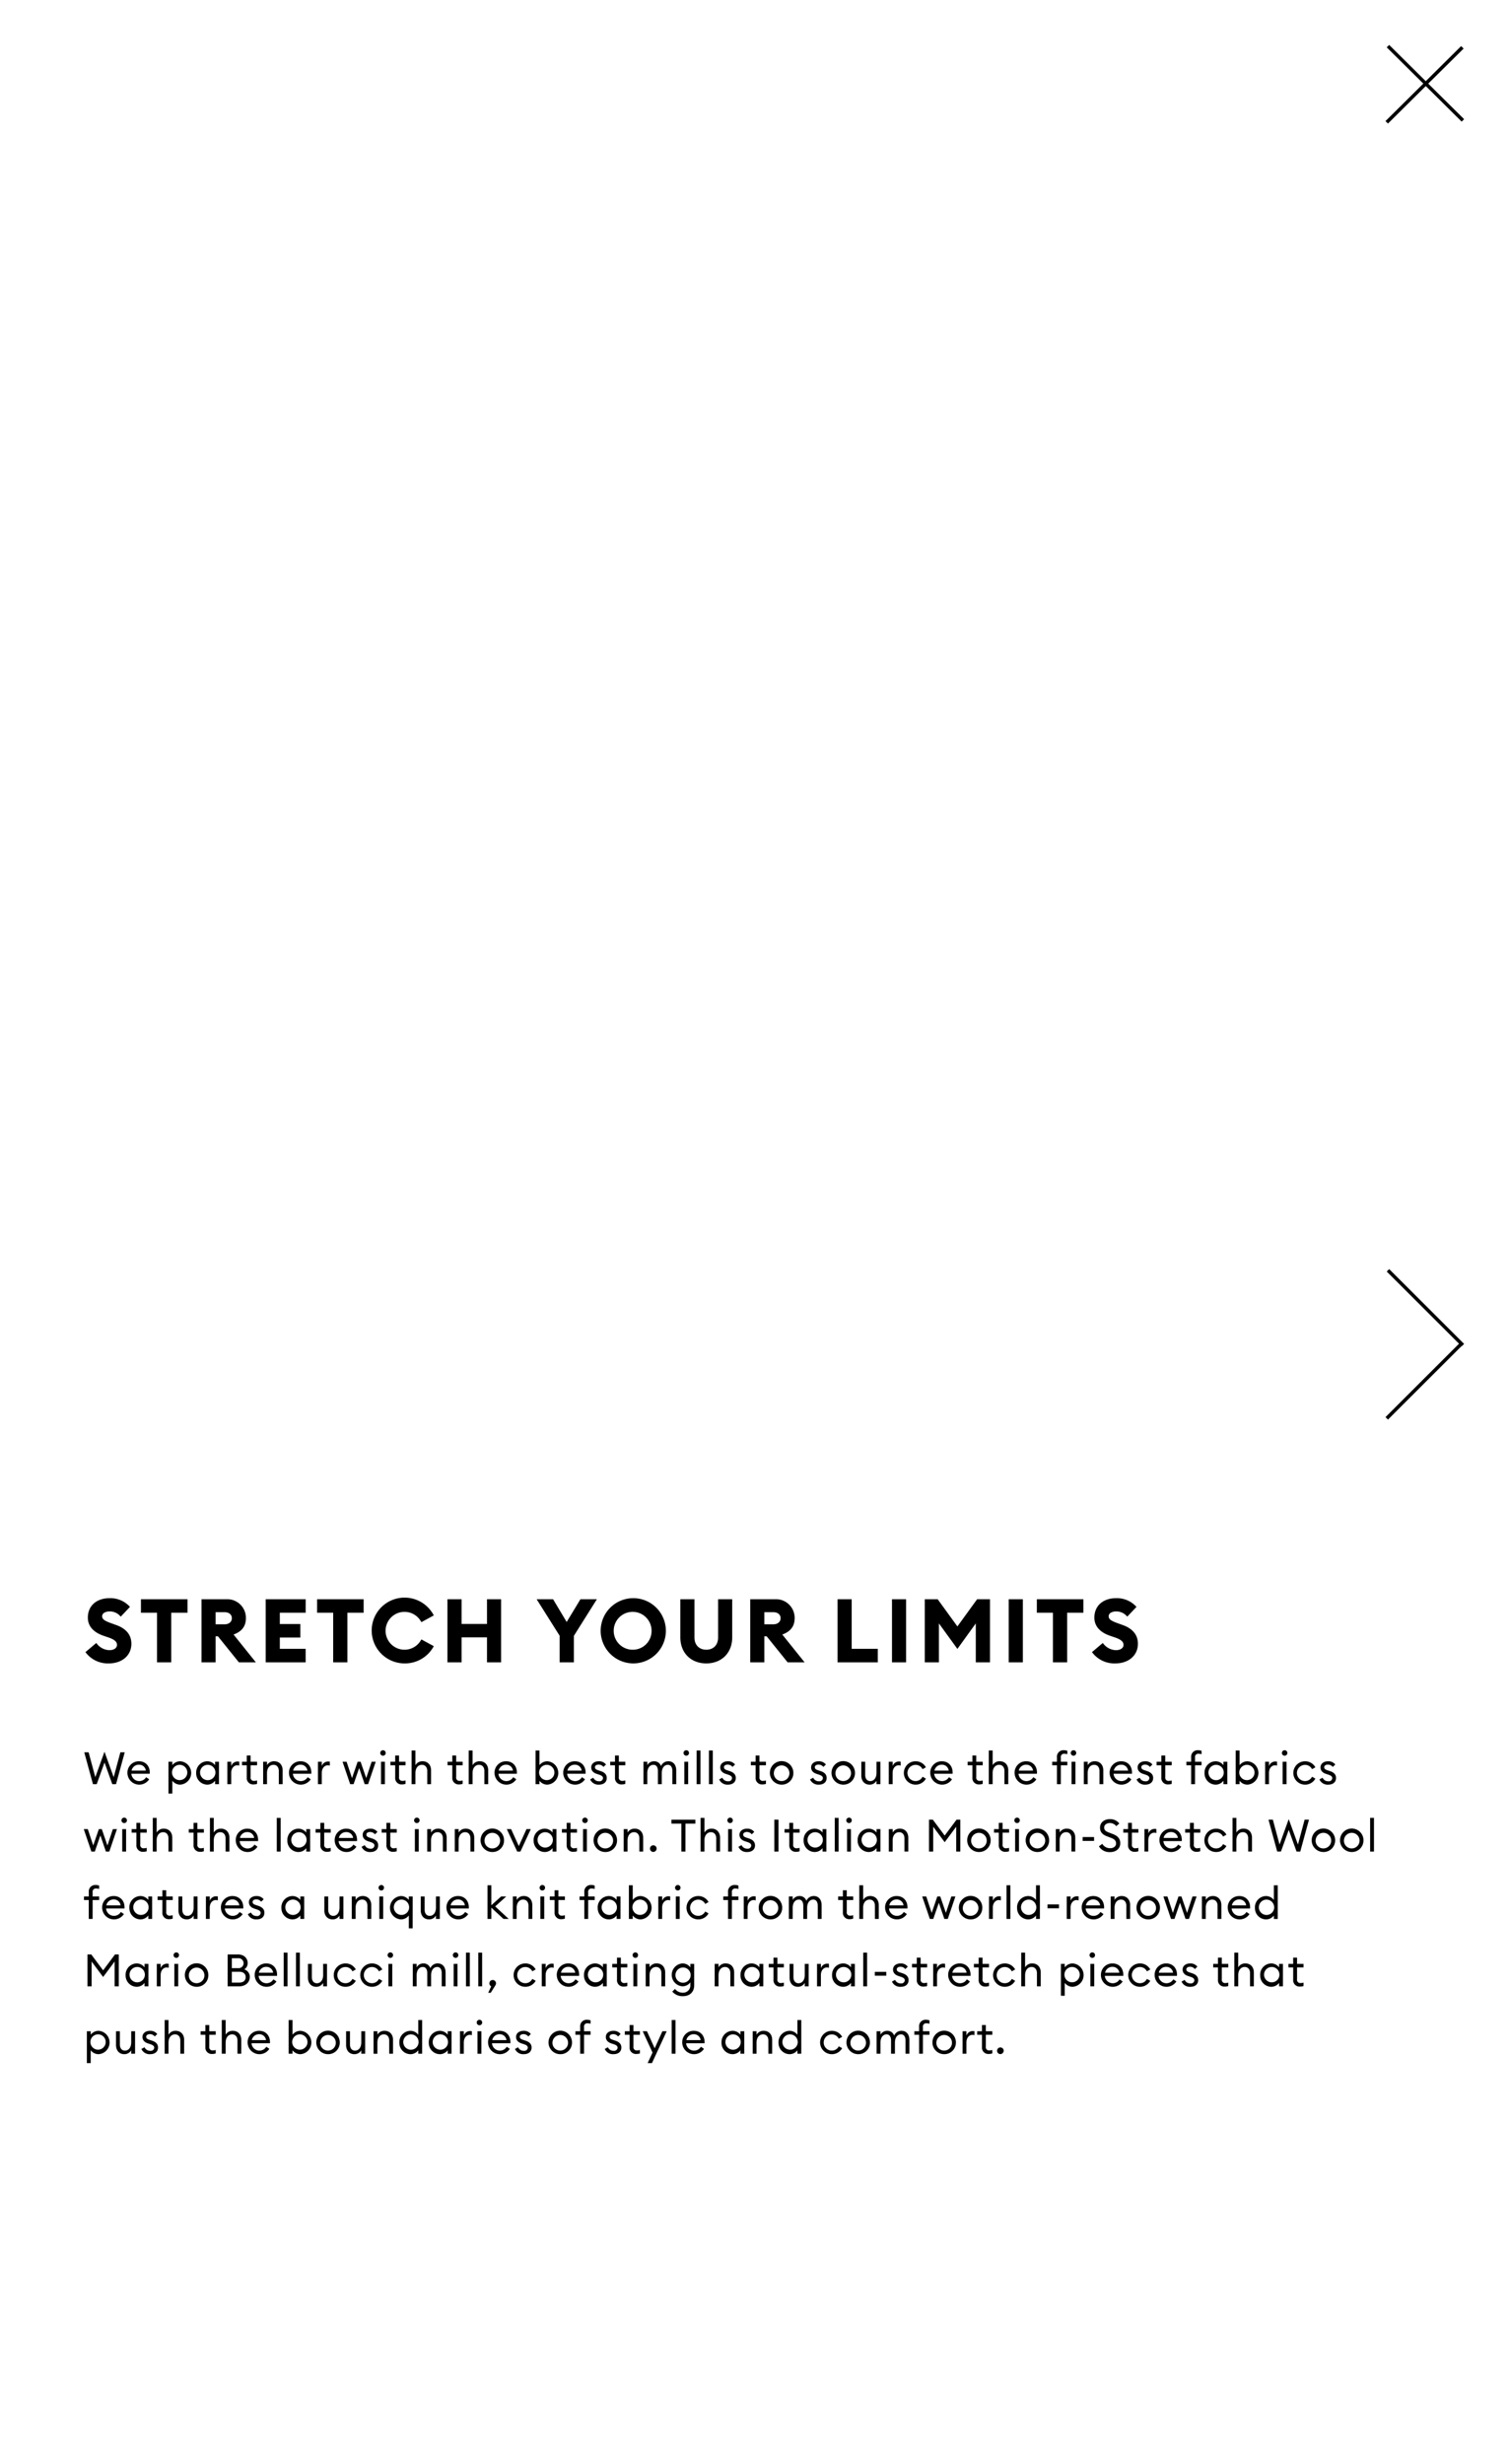 <svg xmlns="http://www.w3.org/2000/svg" width="672" height="1097"><defs><style>.cls-1{fill-rule:evenodd}</style></defs><path id="Rectangle_116_copy_14" data-name="Rectangle 116 copy 14" class="cls-1" d="M652.009 53.059l-1.094 1.084-15.976-15.829L618.1 55l-1.105-1.094 16.843-16.688-16.291-16.136L618.641 20l16.287 16.137 15.758-15.614 1.105 1.1-15.758 15.607z"/><path id="Rectangle_116_copy_13" data-name="Rectangle 116 copy 13" class="cls-1" d="M650.915 599.4l-.08-.08L618.1 632l-1.105-1.1 32.739-32.681-32.187-32.129 1.094-1.09 33.368 33.309z"/><path id="We_partner_with_the_best_mills_to_source_the_finest_fabrics_wit_copy" data-name="We partner with the best mills to source the finest fabrics wit copy" class="cls-1" d="M50.007 794.323h1.66l3.881-14.2h-1.94L50.627 791.2l-4.1-11.323-4.082 11.323-2.981-11.08h-1.94l3.881 14.2h1.66l3.481-9.643zm6.738-5a5.273 5.273 0 0 0 9.682 2.821l-1.36-.94a3.542 3.542 0 0 1-6.582-1.54h8.2a4.907 4.907 0 0 0 .02-.521c-.02-3.2-2.141-5.021-4.761-5.021a5.069 5.069 0 0 0-5.2 5.199zm5.141-3.68a2.992 2.992 0 0 1 3.061 2.62H58.6a3.27 3.27 0 0 1 3.286-2.622zM75.025 798.5h1.72v-5.721a4.387 4.387 0 0 0 3.521 1.741 5.211 5.211 0 0 0 0-10.4 4.387 4.387 0 0 0-3.521 1.741v-1.541h-1.72v14.18zm8.382-9.182a3.407 3.407 0 1 1-3.4-3.62 3.415 3.415 0 0 1 3.4 3.623zm3.958 0a5.006 5.006 0 0 0 4.9 5.2 4.387 4.387 0 0 0 3.521-1.741v1.541h1.72v-10h-1.72v1.541a4.387 4.387 0 0 0-3.521-1.741 5.005 5.005 0 0 0-4.9 5.203zm8.562 0a3.417 3.417 0 1 1-3.4-3.62 3.415 3.415 0 0 1 3.4 3.623zm5.318 5h1.72v-4.962c0-2.34 1.381-3.44 2.641-3.44a2.514 2.514 0 0 1 .94.16V784.3a3.564 3.564 0 0 0-.78-.08 2.977 2.977 0 0 0-2.8 2.041v-1.941h-1.72v10zm13.241-.141v-1.54a3.8 3.8 0 0 1-1.22.2 1.44 1.44 0 0 1-1.66-1.7V785.9h2.88v-1.58h-2.88v-2.78h-1.721v2.78h-2.12v1.58h2.12v5.461a2.816 2.816 0 0 0 3.061 3.061 4.756 4.756 0 0 0 1.54-.24zm2.7.141h1.721v-4.962c0-2.34 1.28-3.66 2.9-3.66 1.4 0 2.361 1.04 2.361 2.72v5.9h1.7v-6.162c0-2.48-1.54-4.041-3.781-4.041a3.535 3.535 0 0 0-3.18 1.741v-1.534h-1.721v10zm11.5-5a5.273 5.273 0 0 0 9.682 2.821l-1.36-.94a3.541 3.541 0 0 1-6.581-1.54h8.2a4.907 4.907 0 0 0 .02-.521c-.02-3.2-2.141-5.021-4.762-5.021a5.069 5.069 0 0 0-5.2 5.204zm5.141-3.68a2.992 2.992 0 0 1 3.061 2.62h-6.341a3.269 3.269 0 0 1 3.279-2.617zm7.76 8.682h1.72v-4.962c0-2.34 1.38-3.44 2.641-3.44a2.514 2.514 0 0 1 .94.16V784.3a3.564 3.564 0 0 0-.78-.08 2.976 2.976 0 0 0-2.8 2.041v-1.941h-1.72v10zm20.822 0h1.52l3.4-10h-1.82l-2.421 7.3-2.5-7.3h-1.32l-2.5 7.3-2.421-7.3h-1.8l3.4 10h1.521l2.48-7.2zm9.358-13.9a1.208 1.208 0 0 0-1.2-1.221 1.242 1.242 0 0 0-1.24 1.221 1.229 1.229 0 0 0 1.24 1.22 1.2 1.2 0 0 0 1.199-1.22zm-2.08 13.9h1.72v-10h-1.72v10zm10.9-.141v-1.54a3.8 3.8 0 0 1-1.22.2 1.44 1.44 0 0 1-1.66-1.7V785.9h2.88v-1.58h-2.88v-2.78h-1.721v2.78h-2.12v1.58h2.12v5.461a2.816 2.816 0 0 0 3.061 3.061 4.756 4.756 0 0 0 1.54-.24zm2.7.141h1.72v-4.962c0-2.34 1.281-3.66 2.9-3.66 1.4 0 2.361 1.04 2.361 2.72v5.9h1.7v-6.162c0-2.48-1.54-4.041-3.781-4.041a3.538 3.538 0 0 0-3.181 1.741v-6.542h-1.72v15zm22.741-.141v-1.54a3.8 3.8 0 0 1-1.22.2 1.44 1.44 0 0 1-1.66-1.7V785.9h2.88v-1.58h-2.88v-2.78h-1.721v2.78h-2.12v1.58h2.12v5.461a2.816 2.816 0 0 0 3.061 3.061 4.756 4.756 0 0 0 1.539-.24zm2.7.141h1.721v-4.962c0-2.34 1.28-3.66 2.9-3.66 1.4 0 2.361 1.04 2.361 2.72v5.9h1.7v-6.162c0-2.48-1.54-4.041-3.781-4.041a3.535 3.535 0 0 0-3.18 1.741v-6.542h-1.721v15zm11.5-5a5.273 5.273 0 0 0 9.682 2.821l-1.36-.94a3.541 3.541 0 0 1-6.581-1.54h8.2a4.907 4.907 0 0 0 .02-.521c-.02-3.2-2.141-5.021-4.762-5.021a5.069 5.069 0 0 0-5.201 5.202zm5.141-3.68a2.992 2.992 0 0 1 3.061 2.62h-6.341a3.269 3.269 0 0 1 3.278-2.619zm14.86 7.141a4.387 4.387 0 0 0 3.521 1.741 5.211 5.211 0 0 0 0-10.4 4.387 4.387 0 0 0-3.521 1.741v-6.542h-1.721v15h1.721v-1.541zm6.661-3.461a3.407 3.407 0 1 1-3.4-3.62 3.415 3.415 0 0 1 3.398 3.621zm3.938 0a5.274 5.274 0 0 0 9.683 2.821l-1.361-.94a3.541 3.541 0 0 1-6.581-1.54h8.2a4.907 4.907 0 0 0 .02-.521c-.02-3.2-2.141-5.021-4.761-5.021a5.069 5.069 0 0 0-5.202 5.202zm5.142-3.68a2.992 2.992 0 0 1 3.06 2.62h-6.341a3.269 3.269 0 0 1 3.279-2.619zm14.24 5.9c0-1.5-.94-2.461-2.64-3.021l-1.081-.36c-1.18-.38-1.54-.76-1.54-1.4 0-.74.74-1.16 1.68-1.16a2.7 2.7 0 0 1 2.121 1.04l1.12-1.08a3.877 3.877 0 0 0-3.2-1.441c-1.98 0-3.38 1.1-3.38 2.721 0 1.4.86 2.38 2.48 2.9l.98.32c1.3.42 1.781.9 1.781 1.6a1.523 1.523 0 0 1-1.761 1.36 2.684 2.684 0 0 1-2.56-1.58l-1.4.76a3.973 3.973 0 0 0 3.92 2.321c2.018.003 3.478-1.02 3.478-2.978zm8.26 2.64v-1.54a3.8 3.8 0 0 1-1.22.2 1.44 1.44 0 0 1-1.661-1.7v-5.24h2.881v-1.58h-2.881v-2.78h-1.72v2.78h-2.12v1.58h2.12v5.461a2.816 2.816 0 0 0 3.061 3.061 4.756 4.756 0 0 0 1.538-.24zm8.079.141h1.72v-4.962c0-2.26 1.141-3.66 2.761-3.66 1.3 0 1.96 1.12 1.96 2.74v5.882h1.721v-4.962c0-2.26 1.12-3.66 2.74-3.66 1.3 0 1.981 1.12 1.981 2.74v5.882h1.72v-6.142c0-2.44-1.32-4.061-3.5-4.061a3.462 3.462 0 0 0-3.281 2.141 3.146 3.146 0 0 0-3.081-2.141 3.362 3.362 0 0 0-3.021 1.741v-1.539h-1.72v10zm20.281-13.9a1.208 1.208 0 0 0-1.2-1.221 1.242 1.242 0 0 0-1.24 1.221 1.229 1.229 0 0 0 1.24 1.22 1.2 1.2 0 0 0 1.198-1.221zm-2.081 13.9h1.721v-10h-1.721v10zm5.48 0h1.721v-15h-1.721v15zm5.48 0h1.721v-15h-1.721v15zm11.962-2.781c0-1.5-.94-2.461-2.641-3.021l-1.08-.36c-1.18-.38-1.54-.76-1.54-1.4 0-.74.74-1.16 1.68-1.16a2.7 2.7 0 0 1 2.12 1.04l1.121-1.08a3.879 3.879 0 0 0-3.2-1.441c-1.981 0-3.381 1.1-3.381 2.721 0 1.4.86 2.38 2.481 2.9l.98.32c1.3.42 1.78.9 1.78 1.6a1.522 1.522 0 0 1-1.76 1.36 2.685 2.685 0 0 1-2.561-1.58l-1.4.76a3.974 3.974 0 0 0 3.921 2.321c2.017.003 3.478-1.02 3.478-2.978zm13.42 2.64v-1.54a3.813 3.813 0 0 1-1.221.2 1.44 1.44 0 0 1-1.66-1.7v-5.24h2.881v-1.58h-2.881v-2.78h-1.721v2.78h-2.12v1.58h2.12v5.461a2.816 2.816 0 0 0 3.061 3.061 4.767 4.767 0 0 0 1.539-.24zm12.221-4.861a5.232 5.232 0 1 0-5.221 5.2 5.133 5.133 0 0 0 5.219-5.198zm-8.7 0a3.473 3.473 0 1 1 3.481 3.6 3.437 3.437 0 0 1-3.485-3.598zm23.521 2.221c0-1.5-.94-2.461-2.64-3.021l-1.081-.36c-1.18-.38-1.54-.76-1.54-1.4 0-.74.74-1.16 1.68-1.16a2.7 2.7 0 0 1 2.121 1.04l1.12-1.08a3.877 3.877 0 0 0-3.2-1.441c-1.98 0-3.381 1.1-3.381 2.721 0 1.4.861 2.38 2.481 2.9l.98.32c1.3.42 1.781.9 1.781 1.6a1.523 1.523 0 0 1-1.761 1.36 2.684 2.684 0 0 1-2.56-1.58l-1.4.76a3.975 3.975 0 0 0 3.921 2.321c2.015.003 3.475-1.02 3.475-2.978zm12.621-2.221a5.232 5.232 0 1 0-5.221 5.2 5.133 5.133 0 0 0 5.217-5.198zm-8.7 0a3.473 3.473 0 1 1 3.481 3.6 3.437 3.437 0 0 1-3.487-3.598zm11.52 1.141c0 2.48 1.48 4.061 3.681 4.061a3.442 3.442 0 0 0 3.08-1.741v1.541h1.721v-10h-1.721v4.961c0 2.3-1.22 3.661-2.78 3.661-1.381 0-2.261-1.06-2.261-2.74v-5.883h-1.72v6.142zm12.22 3.861h1.72v-4.962c0-2.34 1.381-3.44 2.641-3.44a2.514 2.514 0 0 1 .94.16V784.3a3.564 3.564 0 0 0-.78-.08 2.977 2.977 0 0 0-2.8 2.041v-1.941h-1.72v10zm16.542-2.481l-1.5-.84a3.39 3.39 0 0 1-3.121 1.92 3.6 3.6 0 0 1 0-7.2 3.39 3.39 0 0 1 3.121 1.92l1.5-.84a5.18 5.18 0 0 0-4.621-2.681 5.2 5.2 0 1 0 0 10.4 5.18 5.18 0 0 0 4.615-2.677zm1.938-2.521a5.273 5.273 0 0 0 9.682 2.821l-1.36-.94a3.542 3.542 0 0 1-6.582-1.54h8.2a4.907 4.907 0 0 0 .02-.521c-.02-3.2-2.14-5.021-4.761-5.021a5.069 5.069 0 0 0-5.205 5.203zm5.141-3.68a2.992 2.992 0 0 1 3.061 2.62h-6.341a3.269 3.269 0 0 1 3.274-2.618zm18.221 8.541v-1.54a3.8 3.8 0 0 1-1.221.2 1.44 1.44 0 0 1-1.66-1.7v-5.24h2.881v-1.58h-2.881v-2.78h-1.72v2.78h-2.121v1.58h2.121v5.461a2.816 2.816 0 0 0 3.06 3.061 4.763 4.763 0 0 0 1.535-.24zm2.7.141h1.72v-4.962c0-2.34 1.28-3.66 2.9-3.66 1.4 0 2.36 1.04 2.36 2.72v5.9h1.7v-6.162c0-2.48-1.541-4.041-3.781-4.041a3.536 3.536 0 0 0-3.181 1.741v-6.542h-1.72v15zm11.5-5a5.274 5.274 0 0 0 9.683 2.821l-1.361-.94a3.541 3.541 0 0 1-6.581-1.54h8.2a4.907 4.907 0 0 0 .02-.521c-.02-3.2-2.141-5.021-4.761-5.021a5.069 5.069 0 0 0-5.208 5.201zm5.142-3.68a2.992 2.992 0 0 1 3.06 2.62h-6.341a3.269 3.269 0 0 1 3.273-2.62zm13.719 8.682h1.721V785.9h2.9v-1.58h-2.9v-1.84a1.44 1.44 0 0 1 1.66-1.7 4.027 4.027 0 0 1 1.24.2v-1.521a4.545 4.545 0 0 0-1.56-.26 2.857 2.857 0 0 0-3.061 3.1v2.02h-2.12v1.581h2.12v8.422zm8.582-13.9a1.208 1.208 0 0 0-1.2-1.221 1.242 1.242 0 0 0-1.24 1.221 1.229 1.229 0 0 0 1.24 1.22 1.2 1.2 0 0 0 1.192-1.223zm-2.08 13.9h1.72v-10h-1.72v10zm5.458 0h1.721v-4.962c0-2.34 1.28-3.66 2.9-3.66 1.4 0 2.361 1.04 2.361 2.72v5.9h1.7v-6.162c0-2.48-1.54-4.041-3.781-4.041a3.535 3.535 0 0 0-3.18 1.741v-1.539h-1.721v10zm11.5-5a5.273 5.273 0 0 0 9.682 2.821l-1.36-.94a3.542 3.542 0 0 1-6.582-1.54h8.2a4.907 4.907 0 0 0 .02-.521c-.02-3.2-2.14-5.021-4.761-5.021a5.069 5.069 0 0 0-5.207 5.199zm5.141-3.68a2.992 2.992 0 0 1 3.061 2.62h-6.342a3.271 3.271 0 0 1 3.273-2.622zm14.241 5.9c0-1.5-.94-2.461-2.641-3.021l-1.08-.36c-1.18-.38-1.54-.76-1.54-1.4 0-.74.74-1.16 1.68-1.16a2.705 2.705 0 0 1 2.121 1.04l1.12-1.08a3.878 3.878 0 0 0-3.2-1.441c-1.98 0-3.381 1.1-3.381 2.721 0 1.4.86 2.38 2.481 2.9l.98.32c1.3.42 1.781.9 1.781 1.6a1.523 1.523 0 0 1-1.761 1.36 2.686 2.686 0 0 1-2.561-1.58l-1.4.76a3.974 3.974 0 0 0 3.921 2.321c2.012 0 3.472-1.023 3.472-2.981zm8.26 2.64v-1.54a3.8 3.8 0 0 1-1.22.2 1.44 1.44 0 0 1-1.661-1.7V785.9h2.881v-1.58h-2.889v-2.78h-1.72v2.78h-2.121v1.58h2.121v5.461a2.816 2.816 0 0 0 3.06 3.061 4.758 4.758 0 0 0 1.541-.24zm8.659.141h1.72V785.9h2.9v-1.58h-2.9v-1.84a1.441 1.441 0 0 1 1.661-1.7 4.027 4.027 0 0 1 1.24.2v-1.521a4.545 4.545 0 0 0-1.56-.26 2.857 2.857 0 0 0-3.061 3.1v2.02h-2.12v1.581h2.12v8.422zm5.96-5a5.005 5.005 0 0 0 4.9 5.2 4.388 4.388 0 0 0 3.521-1.741v1.541h1.72v-10h-1.72v1.541a4.388 4.388 0 0 0-3.521-1.741 5.005 5.005 0 0 0-4.908 5.197zm8.562 0a3.417 3.417 0 1 1-3.4-3.62 3.415 3.415 0 0 1 3.392 3.617zm7.039 3.461a4.386 4.386 0 0 0 3.52 1.741 5.211 5.211 0 0 0 0-10.4 4.386 4.386 0 0 0-3.52 1.741v-6.542h-1.729v15h1.721v-1.541zm6.661-3.461a3.407 3.407 0 1 1-3.4-3.62 3.415 3.415 0 0 1 3.392 3.617zm4.718 5h1.721v-4.962c0-2.34 1.38-3.44 2.64-3.44a2.519 2.519 0 0 1 .941.16V784.3a3.572 3.572 0 0 0-.781-.08 2.976 2.976 0 0 0-2.8 2.041v-1.941h-1.729v10zm9.9-13.9a1.208 1.208 0 0 0-1.2-1.221 1.243 1.243 0 0 0-1.241 1.221 1.229 1.229 0 0 0 1.241 1.22 1.2 1.2 0 0 0 1.193-1.224zm-2.081 13.9h1.721v-10h-1.728v10zm14.563-2.481l-1.5-.84a3.39 3.39 0 0 1-3.12 1.92 3.6 3.6 0 0 1 0-7.2 3.39 3.39 0 0 1 3.12 1.92l1.5-.84a5.182 5.182 0 0 0-4.621-2.681 5.2 5.2 0 1 0 0 10.4 5.182 5.182 0 0 0 4.614-2.68zm9.2-.3c0-1.5-.94-2.461-2.641-3.021l-1.08-.36c-1.18-.38-1.54-.76-1.54-1.4 0-.74.74-1.16 1.68-1.16a2.7 2.7 0 0 1 2.121 1.04l1.12-1.08a3.878 3.878 0 0 0-3.2-1.441c-1.98 0-3.381 1.1-3.381 2.721 0 1.4.861 2.38 2.481 2.9l.98.32c1.3.42 1.781.9 1.781 1.6a1.523 1.523 0 0 1-1.761 1.36 2.684 2.684 0 0 1-2.56-1.58l-1.4.76a3.974 3.974 0 0 0 3.921 2.321c2.011 0 3.471-1.023 3.471-2.981zm-547.814 32.78h1.52l3.4-10h-1.82l-2.421 7.3-2.5-7.3h-1.32l-2.5 7.3-2.42-7.3H37.3l3.4 10h1.52l2.481-7.2zm9.359-13.9a1.208 1.208 0 0 0-1.2-1.221 1.243 1.243 0 0 0-1.24 1.221 1.229 1.229 0 0 0 1.24 1.22 1.2 1.2 0 0 0 1.2-1.223zm-2.081 13.9h1.72v-10h-1.72v10zm10.9-.141v-1.54a3.8 3.8 0 0 1-1.22.2 1.44 1.44 0 0 1-1.66-1.7V815.9h2.881v-1.58h-2.88v-2.78h-1.721v2.78h-2.12v1.58h2.121v5.461a2.816 2.816 0 0 0 3.061 3.061 4.758 4.758 0 0 0 1.54-.24zm2.7.141h1.72v-4.962c0-2.34 1.28-3.66 2.9-3.66 1.4 0 2.361 1.04 2.361 2.72v5.9h1.7v-6.162c0-2.48-1.54-4.041-3.781-4.041a3.536 3.536 0 0 0-3.181 1.741v-6.542h-1.72v15zm22.741-.141v-1.54a3.8 3.8 0 0 1-1.22.2 1.44 1.44 0 0 1-1.66-1.7V815.9h2.881v-1.58h-2.881v-2.78h-1.72v2.78h-2.121v1.58h2.121v5.461a2.816 2.816 0 0 0 3.061 3.061 4.758 4.758 0 0 0 1.54-.24zm2.7.141h1.721v-4.962c0-2.34 1.28-3.66 2.9-3.66 1.4 0 2.36 1.04 2.36 2.72v5.9h1.7v-6.162c0-2.48-1.541-4.041-3.781-4.041a3.536 3.536 0 0 0-3.181 1.741v-6.542h-1.719v15zm11.5-5a5.274 5.274 0 0 0 9.683 2.821l-1.361-.94a3.541 3.541 0 0 1-6.581-1.54h8.2a4.907 4.907 0 0 0 .02-.521c-.02-3.2-2.141-5.021-4.761-5.021a5.069 5.069 0 0 0-5.201 5.199zm5.142-3.68a2.992 2.992 0 0 1 3.06 2.62h-6.341a3.269 3.269 0 0 1 3.28-2.622zm13.139 8.682h1.72v-15h-1.72v15zm4.7-5a5.005 5.005 0 0 0 4.9 5.2 4.39 4.39 0 0 0 3.521-1.741v1.541h1.72v-10h-1.72v1.541a4.39 4.39 0 0 0-3.521-1.741 5.005 5.005 0 0 0-4.901 5.196zm8.562 0a3.417 3.417 0 1 1-3.4-3.62 3.415 3.415 0 0 1 3.399 3.616zm10.739 4.861v-1.54a3.8 3.8 0 0 1-1.22.2 1.44 1.44 0 0 1-1.661-1.7V815.9h2.881v-1.58h-2.881v-2.78h-1.72v2.78h-2.12v1.58h2.12v5.461a2.816 2.816 0 0 0 3.061 3.061 4.756 4.756 0 0 0 1.539-.24zm1.779-4.861a5.273 5.273 0 0 0 9.682 2.821l-1.36-.94a3.542 3.542 0 0 1-6.582-1.54h8.2a4.907 4.907 0 0 0 .02-.521c-.02-3.2-2.14-5.021-4.761-5.021a5.069 5.069 0 0 0-5.2 5.197zm5.141-3.68a2.992 2.992 0 0 1 3.061 2.62h-6.342a3.271 3.271 0 0 1 3.28-2.624zm14.241 5.9c0-1.5-.94-2.461-2.641-3.021l-1.08-.36c-1.18-.38-1.54-.76-1.54-1.4 0-.74.74-1.16 1.68-1.16a2.705 2.705 0 0 1 2.121 1.04l1.12-1.08a3.878 3.878 0 0 0-3.2-1.441c-1.98 0-3.381 1.1-3.381 2.721 0 1.4.86 2.38 2.481 2.9l.98.32c1.3.42 1.781.9 1.781 1.6a1.523 1.523 0 0 1-1.761 1.36 2.686 2.686 0 0 1-2.561-1.58l-1.4.76a3.974 3.974 0 0 0 3.921 2.321c2.019-.002 3.479-1.025 3.479-2.983zm8.26 2.64v-1.54a3.8 3.8 0 0 1-1.22.2 1.44 1.44 0 0 1-1.661-1.7V815.9h2.881v-1.58h-2.881v-2.78h-1.72v2.78h-2.121v1.58h2.121v5.461a2.816 2.816 0 0 0 3.06 3.061 4.758 4.758 0 0 0 1.54-.24zm10.159-13.762a1.208 1.208 0 0 0-1.2-1.221 1.243 1.243 0 0 0-1.241 1.221 1.23 1.23 0 0 0 1.241 1.22 1.2 1.2 0 0 0 1.199-1.223zm-2.08 13.9h1.72v-10h-1.72v10zm5.48 0h1.72v-4.962c0-2.34 1.28-3.66 2.9-3.66 1.4 0 2.36 1.04 2.36 2.72v5.9h1.7v-6.162c0-2.48-1.541-4.041-3.781-4.041a3.536 3.536 0 0 0-3.181 1.741v-1.539h-1.72v10zm12.28 0h1.72v-4.962c0-2.34 1.28-3.66 2.9-3.66 1.4 0 2.36 1.04 2.36 2.72v5.9h1.7v-6.162c0-2.48-1.541-4.041-3.781-4.041a3.536 3.536 0 0 0-3.181 1.741v-1.539h-1.72v10zm21.942-5a5.231 5.231 0 1 0-5.221 5.2 5.133 5.133 0 0 0 5.22-5.202zm-8.7 0a3.473 3.473 0 1 1 3.481 3.6 3.437 3.437 0 0 1-3.484-3.602zm14.561 5h1.44l4.621-10h-1.92l-3.421 7.562-3.421-7.562h-1.92zm7.319-5a5.006 5.006 0 0 0 4.9 5.2 4.387 4.387 0 0 0 3.521-1.741v1.541h1.721v-10h-1.721v1.541a4.387 4.387 0 0 0-3.521-1.741 5.006 5.006 0 0 0-4.903 5.198zm8.562 0a3.417 3.417 0 1 1-3.4-3.62 3.415 3.415 0 0 1 3.397 3.618zm10.74 4.861v-1.54a3.8 3.8 0 0 1-1.221.2 1.44 1.44 0 0 1-1.66-1.7V815.9h2.881v-1.58h-2.881v-2.78h-1.72v2.78h-2.121v1.58h2.121v5.461a2.816 2.816 0 0 0 3.06 3.061 4.763 4.763 0 0 0 1.538-.24zm4.779-13.762a1.208 1.208 0 0 0-1.2-1.221 1.243 1.243 0 0 0-1.241 1.221 1.23 1.23 0 0 0 1.241 1.22 1.2 1.2 0 0 0 1.197-1.222zm-2.08 13.9h1.72v-10h-1.72v10zm15.142-5a5.232 5.232 0 1 0-5.221 5.2 5.133 5.133 0 0 0 5.218-5.201zm-8.7 0a3.473 3.473 0 1 1 3.481 3.6 3.437 3.437 0 0 1-3.486-3.601zm11.66 5h1.72v-4.962c0-2.34 1.28-3.66 2.9-3.66 1.4 0 2.36 1.04 2.36 2.72v5.9h1.7v-6.162c0-2.48-1.541-4.041-3.781-4.041a3.536 3.536 0 0 0-3.181 1.741v-1.538h-1.72v10zm14.66-1.341a1.48 1.48 0 1 0-1.48 1.5 1.507 1.507 0 0 0 1.475-1.499zm11.021 1.341h1.82V811.88h4.421v-1.76h-10.667v1.76h4.421v12.443zm8.559 0h1.721v-4.962c0-2.34 1.28-3.66 2.9-3.66 1.4 0 2.361 1.04 2.361 2.72v5.9h1.7v-6.162c0-2.48-1.54-4.041-3.781-4.041a3.535 3.535 0 0 0-3.18 1.741v-6.542h-1.721v15zm14.361-13.9a1.208 1.208 0 0 0-1.2-1.221 1.242 1.242 0 0 0-1.24 1.221 1.229 1.229 0 0 0 1.24 1.22 1.2 1.2 0 0 0 1.195-1.222zm-2.081 13.9h1.721v-10h-1.721v10zm11.962-2.781c0-1.5-.94-2.461-2.641-3.021l-1.08-.36c-1.18-.38-1.54-.76-1.54-1.4 0-.74.74-1.16 1.68-1.16a2.7 2.7 0 0 1 2.12 1.04l1.121-1.08a3.878 3.878 0 0 0-3.2-1.441c-1.981 0-3.381 1.1-3.381 2.721 0 1.4.86 2.38 2.481 2.9l.98.32c1.3.42 1.78.9 1.78 1.6a1.522 1.522 0 0 1-1.76 1.36 2.685 2.685 0 0 1-2.561-1.58l-1.4.76a3.974 3.974 0 0 0 3.921 2.321c2.014.002 3.475-1.021 3.475-2.979zm8.6 2.781h1.861v-14.2h-1.861v14.2zm11.262-.141v-1.54a3.808 3.808 0 0 1-1.221.2 1.44 1.44 0 0 1-1.66-1.7V815.9h2.881v-1.58h-2.881v-2.78h-1.72v2.78h-2.121v1.58h2.121v5.461a2.816 2.816 0 0 0 3.06 3.061 4.763 4.763 0 0 0 1.534-.24zm1.779-4.861a5.005 5.005 0 0 0 4.9 5.2 4.39 4.39 0 0 0 3.521-1.741v1.541h1.72v-10h-1.72v1.541a4.39 4.39 0 0 0-3.521-1.741 5.005 5.005 0 0 0-4.907 5.201zm8.562 0a3.417 3.417 0 1 1-3.4-3.62 3.415 3.415 0 0 1 3.393 3.621zm5.318 5h1.72v-15h-1.72v15zm7.56-13.9a1.208 1.208 0 0 0-1.2-1.221 1.242 1.242 0 0 0-1.24 1.221 1.229 1.229 0 0 0 1.24 1.22 1.2 1.2 0 0 0 1.193-1.22zm-2.08 13.9h1.72v-10h-1.72v10zm4.7-5a5.005 5.005 0 0 0 4.9 5.2 4.39 4.39 0 0 0 3.521-1.741v1.541h1.72v-10h-1.72v1.541a4.39 4.39 0 0 0-3.521-1.741 5.005 5.005 0 0 0-4.907 5.201zm8.562 0a3.417 3.417 0 1 1-3.4-3.62 3.415 3.415 0 0 1 3.393 3.621zm5.318 5h1.72v-4.962c0-2.34 1.281-3.66 2.9-3.66 1.4 0 2.361 1.04 2.361 2.72v5.9h1.7v-6.162c0-2.48-1.54-4.041-3.781-4.041a3.537 3.537 0 0 0-3.181 1.741v-1.536h-1.72v10zm24.9-4.161l5.121-6.882v11.043h1.84v-14.2h-1.68l-5.286 7.08-5.282-7.081h-1.7v14.2h1.86V813.28zm20.461-.841a5.232 5.232 0 1 0-5.222 5.2 5.134 5.134 0 0 0 5.217-5.197zm-8.7 0a3.473 3.473 0 1 1 3.48 3.6 3.437 3.437 0 0 1-3.487-3.597zm16.9 4.861v-1.54a3.8 3.8 0 0 1-1.22.2 1.44 1.44 0 0 1-1.661-1.7V815.9h2.881v-1.58h-2.881v-2.78h-1.72v2.78h-2.121v1.58h2.121v5.461a2.816 2.816 0 0 0 3.061 3.061 4.756 4.756 0 0 0 1.534-.24zm4.779-13.762a1.208 1.208 0 0 0-1.2-1.221 1.242 1.242 0 0 0-1.24 1.221 1.229 1.229 0 0 0 1.24 1.22 1.2 1.2 0 0 0 1.194-1.217zm-2.08 13.9h1.72v-10h-1.72v10zm15.142-5a5.231 5.231 0 1 0-5.221 5.2 5.133 5.133 0 0 0 5.215-5.196zm-8.7 0a3.473 3.473 0 1 1 3.481 3.6 3.437 3.437 0 0 1-3.489-3.596zm11.66 5h1.72v-4.962c0-2.34 1.281-3.66 2.9-3.66 1.4 0 2.36 1.04 2.36 2.72v5.9h1.7v-6.162c0-2.48-1.54-4.041-3.781-4.041a3.537 3.537 0 0 0-3.181 1.741v-1.533h-1.72v10zm11.96-4.741h5.1v-1.721h-5.1v1.721zm7.24 2.42a5.485 5.485 0 0 0 4.981 2.561c2.641 0 4.521-1.521 4.521-3.941 0-2.1-1.2-3.3-3.3-4.1l-1.72-.66c-1.44-.54-2.141-1.081-2.141-2.281 0-1.18 1.161-1.96 2.561-1.96a3.516 3.516 0 0 1 2.821 1.4l1.36-1.2a5.182 5.182 0 0 0-4.141-1.941c-2.541 0-4.441 1.461-4.441 3.781 0 1.941 1 3.1 3.221 3.921l1.88.72c1.321.5 2.041 1.261 2.041 2.4 0 1.32-1.161 2.12-2.621 2.12a3.969 3.969 0 0 1-3.521-1.94zm17.582 2.18v-1.54a3.813 3.813 0 0 1-1.221.2 1.44 1.44 0 0 1-1.66-1.7V815.9h2.881v-1.58h-2.889v-2.78h-1.721v2.78h-2.12v1.58h2.12v5.461a2.816 2.816 0 0 0 3.061 3.061 4.767 4.767 0 0 0 1.541-.24zm2.7.141h1.721v-4.962c0-2.34 1.38-3.44 2.64-3.44a2.516 2.516 0 0 1 .941.16V814.3a3.566 3.566 0 0 0-.781-.08 2.976 2.976 0 0 0-2.8 2.041v-1.941h-1.721v10zm6.681-5a5.273 5.273 0 0 0 9.682 2.821l-1.36-.94a3.542 3.542 0 0 1-6.582-1.54h8.2a4.907 4.907 0 0 0 .02-.521c-.02-3.2-2.141-5.021-4.761-5.021a5.068 5.068 0 0 0-5.209 5.205zm5.141-3.68a2.992 2.992 0 0 1 3.06 2.62h-6.351a3.269 3.269 0 0 1 3.281-2.616zm13.04 8.541v-1.54a3.8 3.8 0 0 1-1.22.2 1.44 1.44 0 0 1-1.66-1.7V815.9h2.88v-1.58h-2.88v-2.78h-1.731v2.78h-2.12v1.58h2.12v5.461a2.816 2.816 0 0 0 3.061 3.061 4.756 4.756 0 0 0 1.54-.24zm11.642-2.34l-1.5-.84a3.39 3.39 0 0 1-3.12 1.92 3.6 3.6 0 0 1 0-7.2 3.39 3.39 0 0 1 3.12 1.92l1.5-.84a5.182 5.182 0 0 0-4.621-2.681 5.2 5.2 0 1 0 0 10.4 5.182 5.182 0 0 0 4.611-2.675zm2.718 2.481h1.72v-4.962c0-2.34 1.28-3.66 2.9-3.66 1.4 0 2.36 1.04 2.36 2.72v5.9h1.7v-6.162c0-2.48-1.541-4.041-3.781-4.041a3.536 3.536 0 0 0-3.181 1.741v-6.542h-1.72v15zm28.522 0h1.661l3.881-14.2h-1.941l-2.98 11.082-4.1-11.323-4.092 11.322-2.981-11.082h-1.941l3.881 14.2h1.661l3.481-9.643zm17.18-5a5.231 5.231 0 1 0-5.221 5.2 5.133 5.133 0 0 0 5.211-5.198zm-8.7 0a3.473 3.473 0 1 1 3.481 3.6 3.438 3.438 0 0 1-3.493-3.598zm21.322 0a5.231 5.231 0 1 0-5.221 5.2 5.133 5.133 0 0 0 5.209-5.198zm-8.7 0a3.473 3.473 0 1 1 3.481 3.6 3.438 3.438 0 0 1-3.495-3.598zm11.66 5h1.721v-15h-1.721v15zm-570.627 30h1.72V845.9h2.9v-1.58h-2.9v-1.84a1.44 1.44 0 0 1 1.66-1.7 4.029 4.029 0 0 1 1.24.2v-1.521a4.548 4.548 0 0 0-1.56-.26 2.857 2.857 0 0 0-3.061 3.1v2.02H37.4v1.581h2.121v8.422zm5.96-5a5.273 5.273 0 0 0 9.682 2.821l-1.36-.94a3.542 3.542 0 0 1-6.581-1.54h8.2a4.907 4.907 0 0 0 .02-.521c-.02-3.2-2.14-5.021-4.761-5.021a5.069 5.069 0 0 0-5.214 5.203zm5.141-3.68a2.992 2.992 0 0 1 3.061 2.62h-6.355a3.27 3.27 0 0 1 3.281-2.618zm6.979 3.68a5.006 5.006 0 0 0 4.9 5.2 4.387 4.387 0 0 0 3.521-1.741v1.541h1.72v-10h-1.72v1.541a4.387 4.387 0 0 0-3.521-1.741 5.005 5.005 0 0 0-4.918 5.202zm8.562 0a3.417 3.417 0 1 1-3.4-3.62 3.415 3.415 0 0 1 3.387 3.622zm10.74 4.861v-1.54a3.8 3.8 0 0 1-1.22.2 1.44 1.44 0 0 1-1.66-1.7v-5.24h2.881v-1.58h-2.896v-2.78H72.3v2.78h-2.116v1.58H72.3v5.461a2.816 2.816 0 0 0 3.061 3.061 4.758 4.758 0 0 0 1.545-.24zm2.559-3.72c0 2.48 1.48 4.061 3.681 4.061a3.442 3.442 0 0 0 3.081-1.741v1.541h1.721v-10h-1.736v4.961c0 2.3-1.22 3.661-2.781 3.661-1.38 0-2.261-1.06-2.261-2.74v-5.883h-1.72v6.142zm12.22 3.861h1.72v-4.962c0-2.34 1.38-3.44 2.641-3.44a2.515 2.515 0 0 1 .94.16V844.3a3.565 3.565 0 0 0-.78-.08 2.977 2.977 0 0 0-2.8 2.041v-1.941H91.7v10zm6.68-5a5.273 5.273 0 0 0 9.683 2.821l-1.361-.94a3.541 3.541 0 0 1-6.581-1.54h8.2a4.907 4.907 0 0 0 .02-.521c-.02-3.2-2.141-5.021-4.762-5.021a5.069 5.069 0 0 0-5.213 5.201zm5.141-3.68a2.992 2.992 0 0 1 3.061 2.62h-6.341a3.269 3.269 0 0 1 3.266-2.62zm14.241 5.9c0-1.5-.94-2.461-2.64-3.021l-1.081-.36c-1.18-.38-1.54-.76-1.54-1.4 0-.74.74-1.16 1.68-1.16a2.7 2.7 0 0 1 2.121 1.04l1.12-1.08a3.877 3.877 0 0 0-3.2-1.441c-1.98 0-3.381 1.1-3.381 2.721 0 1.4.861 2.38 2.481 2.9l.98.32c1.3.42 1.781.9 1.781 1.6a1.523 1.523 0 0 1-1.761 1.36 2.684 2.684 0 0 1-2.56-1.58l-1.4.76a3.975 3.975 0 0 0 3.921 2.321c2.005.002 3.465-1.021 3.465-2.979zm7.558-2.221a5.006 5.006 0 0 0 4.9 5.2 4.386 4.386 0 0 0 3.52-1.741v1.541h1.721v-10h-1.721v1.541a4.386 4.386 0 0 0-3.52-1.741 5.006 5.006 0 0 0-4.914 5.201zm8.562 0a3.417 3.417 0 1 1-3.4-3.62 3.415 3.415 0 0 1 3.386 3.621zm10.559 1.141c0 2.48 1.48 4.061 3.68 4.061a3.442 3.442 0 0 0 3.081-1.741v1.541h1.721v-10h-1.721v4.961c0 2.3-1.22 3.661-2.781 3.661-1.38 0-2.26-1.06-2.26-2.74v-5.884h-1.72v6.142zm12.22 3.861h1.72v-4.962c0-2.34 1.28-3.66 2.9-3.66 1.4 0 2.36 1.04 2.36 2.72v5.9h1.7v-6.162c0-2.48-1.541-4.041-3.781-4.041a3.537 3.537 0 0 0-3.181 1.741v-1.538h-1.72v10zm14.36-13.9a1.208 1.208 0 0 0-1.2-1.221 1.242 1.242 0 0 0-1.24 1.221 1.229 1.229 0 0 0 1.24 1.22 1.2 1.2 0 0 0 1.186-1.222zm-2.08 13.9h1.72v-10h-1.72v10zm13.122 4.18h1.72V844.32h-1.72v1.541a4.39 4.39 0 0 0-3.521-1.741 5.211 5.211 0 0 0 0 10.4 4.39 4.39 0 0 0 3.521-1.741v5.721zm.14-9.182a3.417 3.417 0 1 1-3.4-3.62 3.415 3.415 0 0 1 3.386 3.621zm5.178 1.141c0 2.48 1.48 4.061 3.681 4.061a3.444 3.444 0 0 0 3.081-1.741v1.541h1.72v-10h-1.72v4.961c0 2.3-1.221 3.661-2.781 3.661-1.38 0-2.261-1.06-2.261-2.74v-5.884h-1.72v6.142zm11.44-1.141a5.273 5.273 0 0 0 9.682 2.821l-1.36-.94a3.542 3.542 0 0 1-6.582-1.54h8.2a4.907 4.907 0 0 0 .02-.521c-.02-3.2-2.14-5.021-4.761-5.021a5.068 5.068 0 0 0-5.213 5.202zm5.141-3.68a2.992 2.992 0 0 1 3.061 2.62h-6.342a3.27 3.27 0 0 1 3.267-2.619zm13.139 8.682h1.721v-5l5.421 5h2.32l-6.021-5.582 4.921-4.421h-2.28l-4.361 3.9v-8.9H217.1v15zm11.28 0h1.721v-4.962c0-2.34 1.28-3.66 2.9-3.66 1.4 0 2.361 1.04 2.361 2.72v5.9h1.7v-6.162c0-2.48-1.54-4.041-3.781-4.041a3.535 3.535 0 0 0-3.18 1.741v-1.538h-1.721v10zm14.361-13.9a1.208 1.208 0 0 0-1.2-1.221 1.243 1.243 0 0 0-1.241 1.221 1.229 1.229 0 0 0 1.241 1.22 1.2 1.2 0 0 0 1.186-1.222zm-2.081 13.9h1.721v-10h-1.721v10zm10.9-.141v-1.54a3.808 3.808 0 0 1-1.221.2 1.44 1.44 0 0 1-1.66-1.7V845.9h2.881v-1.58h-2.881v-2.78h-1.72v2.78h-2.121v1.58h2.121v5.461a2.816 2.816 0 0 0 3.06 3.061 4.763 4.763 0 0 0 1.529-.24zm8.659.141h1.72V845.9h2.9v-1.58h-2.9v-1.84a1.44 1.44 0 0 1 1.661-1.7 4.027 4.027 0 0 1 1.24.2v-1.521a4.545 4.545 0 0 0-1.56-.26 2.857 2.857 0 0 0-3.061 3.1v2.02h-2.121v1.581h2.121v8.422zm5.96-5a5.005 5.005 0 0 0 4.9 5.2 4.388 4.388 0 0 0 3.521-1.741v1.541h1.72v-10h-1.72v1.541a4.388 4.388 0 0 0-3.521-1.741 5.005 5.005 0 0 0-4.912 5.199zm8.562 0a3.417 3.417 0 1 1-3.4-3.62 3.415 3.415 0 0 1 3.388 3.619zm7.038 3.461a4.39 4.39 0 0 0 3.521 1.741 5.211 5.211 0 0 0 0-10.4 4.39 4.39 0 0 0-3.521 1.741v-6.542h-1.72v15h1.72v-1.541zm6.662-3.461a3.408 3.408 0 1 1-3.4-3.62 3.415 3.415 0 0 1 3.388 3.619zm4.718 5h1.721v-4.962c0-2.34 1.38-3.44 2.64-3.44a2.514 2.514 0 0 1 .94.16v-1.78a3.564 3.564 0 0 0-.78-.08 2.976 2.976 0 0 0-2.8 2.041v-1.941h-1.721v10zm9.9-13.9a1.208 1.208 0 0 0-1.2-1.221 1.243 1.243 0 0 0-1.241 1.221 1.229 1.229 0 0 0 1.241 1.22 1.2 1.2 0 0 0 1.189-1.222zm-2.081 13.9h1.721v-10h-1.721v10zm14.562-2.481l-1.5-.84a3.39 3.39 0 0 1-3.121 1.92 3.6 3.6 0 0 1 0-7.2 3.39 3.39 0 0 1 3.121 1.92l1.5-.84a5.18 5.18 0 0 0-4.621-2.681 5.2 5.2 0 1 0 0 10.4 5.18 5.18 0 0 0 4.61-2.678zm8.679 2.481h1.72V845.9h2.9v-1.58h-2.9v-1.84a1.44 1.44 0 0 1 1.661-1.7 4.027 4.027 0 0 1 1.24.2v-1.521a4.547 4.547 0 0 0-1.561-.26 2.857 2.857 0 0 0-3.06 3.1v2.02h-2.121v1.581h2.121v8.422zm7 0h1.72v-4.962c0-2.34 1.38-3.44 2.641-3.44a2.514 2.514 0 0 1 .94.16v-1.78a3.564 3.564 0 0 0-.78-.08 2.976 2.976 0 0 0-2.8 2.041v-1.941h-1.72v10zm17.122-5a5.231 5.231 0 1 0-5.221 5.2 5.133 5.133 0 0 0 5.21-5.201zm-8.7 0a3.473 3.473 0 1 1 3.481 3.6 3.437 3.437 0 0 1-3.494-3.601zm11.66 5h1.72v-4.962c0-2.26 1.141-3.66 2.761-3.66 1.3 0 1.96 1.12 1.96 2.74v5.882h1.721v-4.962c0-2.26 1.12-3.66 2.74-3.66 1.3 0 1.981 1.12 1.981 2.74v5.882h1.72v-6.142c0-2.44-1.32-4.061-3.5-4.061a3.462 3.462 0 0 0-3.281 2.141 3.146 3.146 0 0 0-3.081-2.141 3.364 3.364 0 0 0-3.021 1.741v-1.54h-1.72v10zm28.662-.141v-1.54a3.813 3.813 0 0 1-1.221.2 1.44 1.44 0 0 1-1.66-1.7V845.9h2.881v-1.58h-2.881v-2.78h-1.721v2.78h-2.12v1.58h2.12v5.461a2.816 2.816 0 0 0 3.061 3.061 4.767 4.767 0 0 0 1.528-.24zm2.7.141h1.721v-4.962c0-2.34 1.28-3.66 2.9-3.66 1.4 0 2.361 1.04 2.361 2.72v5.9h1.7v-6.162c0-2.48-1.54-4.041-3.78-4.041a3.536 3.536 0 0 0-3.181 1.741v-6.542h-1.721v15zm11.5-5a5.274 5.274 0 0 0 9.683 2.821l-1.361-.94a3.541 3.541 0 0 1-6.581-1.54h8.2a4.907 4.907 0 0 0 .02-.521c-.02-3.2-2.141-5.021-4.761-5.021a5.069 5.069 0 0 0-5.215 5.2zm5.142-3.68a2.992 2.992 0 0 1 3.06 2.62h-6.341a3.269 3.269 0 0 1 3.266-2.621zm21.261 8.682h1.52l3.4-10h-1.821l-2.42 7.3-2.5-7.3h-1.32l-2.5 7.3-2.42-7.3h-1.8l3.4 10h1.521l2.48-7.2zm16.9-5a5.231 5.231 0 1 0-5.221 5.2 5.133 5.133 0 0 0 5.206-5.203zm-8.7 0a3.473 3.473 0 1 1 3.481 3.6 3.437 3.437 0 0 1-3.498-3.603zm11.66 5h1.72v-4.962c0-2.34 1.381-3.44 2.641-3.44a2.514 2.514 0 0 1 .94.16V844.3a3.564 3.564 0 0 0-.78-.08 2.977 2.977 0 0 0-2.8 2.041v-1.941h-1.72v10zm7.82 0h1.72v-15h-1.72v15zm4.7-5a5.005 5.005 0 0 0 4.9 5.2 4.388 4.388 0 0 0 3.521-1.741v1.541h1.72v-15h-1.72v6.542a4.388 4.388 0 0 0-3.521-1.741 5.005 5.005 0 0 0-4.917 5.196zm8.562 0a3.417 3.417 0 1 1-3.4-3.62 3.415 3.415 0 0 1 3.383 3.617zm5 .261h5.1v-1.721h-5.1v1.721zm8.54 4.741h1.72v-4.962c0-2.34 1.381-3.44 2.641-3.44a2.514 2.514 0 0 1 .94.16V844.3a3.564 3.564 0 0 0-.78-.08 2.978 2.978 0 0 0-2.8 2.041v-1.941h-1.72v10zm6.68-5a5.273 5.273 0 0 0 9.683 2.821l-1.361-.94a3.541 3.541 0 0 1-6.581-1.54h8.2a4.907 4.907 0 0 0 .02-.521c-.02-3.2-2.141-5.021-4.762-5.021a5.069 5.069 0 0 0-5.218 5.196zm5.141-3.68a2.992 2.992 0 0 1 3.061 2.62h-6.36a3.269 3.269 0 0 1 3.28-2.625zm7.76 8.682h1.72v-4.962c0-2.34 1.28-3.66 2.9-3.66 1.4 0 2.36 1.04 2.36 2.72v5.9h1.7v-6.162c0-2.48-1.541-4.041-3.781-4.041a3.536 3.536 0 0 0-3.181 1.741v-1.544h-1.72v10zm21.942-5a5.232 5.232 0 1 0-5.221 5.2 5.133 5.133 0 0 0 5.202-5.207zm-8.7 0a3.473 3.473 0 1 1 3.481 3.6 3.437 3.437 0 0 1-3.502-3.607zm20.1 5h1.52l3.4-10h-1.82l-2.421 7.3-2.5-7.3h-1.32l-2.5 7.3-2.42-7.3h-1.8l3.4 10h1.521l2.48-7.2zm7.278 0h1.72v-4.962c0-2.34 1.281-3.66 2.9-3.66 1.4 0 2.361 1.04 2.361 2.72v5.9h1.7v-6.162c0-2.48-1.54-4.041-3.781-4.041a3.537 3.537 0 0 0-3.181 1.741v-1.544h-1.72v10zm11.5-5a5.273 5.273 0 0 0 9.682 2.821l-1.36-.94a3.542 3.542 0 0 1-6.582-1.54h8.2a4.907 4.907 0 0 0 .02-.521c-.02-3.2-2.14-5.021-4.761-5.021a5.068 5.068 0 0 0-5.218 5.194zm5.141-3.68a2.993 2.993 0 0 1 3.061 2.62h-6.361a3.27 3.27 0 0 1 3.281-2.627zm6.979 3.68a5.006 5.006 0 0 0 4.9 5.2 4.387 4.387 0 0 0 3.521-1.741v1.541h1.72v-15h-1.72v6.542a4.387 4.387 0 0 0-3.521-1.741 5.006 5.006 0 0 0-4.919 5.192zm8.562 0a3.417 3.417 0 1 1-3.4-3.62 3.415 3.415 0 0 1 3.381 3.613zM45.926 880.162l5.121-6.882v11.043h1.84v-14.2h-1.68l-5.281 7.077-5.281-7.081h-1.7v14.2H40.8V873.28zm10.019-.841a5.006 5.006 0 0 0 4.9 5.2 4.387 4.387 0 0 0 3.521-1.741v1.541h1.72v-10h-1.72v1.541a4.387 4.387 0 0 0-3.521-1.741 5.005 5.005 0 0 0-4.901 5.2zm8.562 0a3.417 3.417 0 1 1-3.4-3.62 3.415 3.415 0 0 1 3.4 3.62zm5.318 5h1.72v-4.962c0-2.34 1.38-3.44 2.641-3.44a2.515 2.515 0 0 1 .94.16V874.3a3.565 3.565 0 0 0-.78-.08 2.977 2.977 0 0 0-2.8 2.041v-1.941h-1.72v10zm9.9-13.9a1.208 1.208 0 0 0-1.2-1.221 1.243 1.243 0 0 0-1.24 1.221 1.229 1.229 0 0 0 1.24 1.22 1.2 1.2 0 0 0 1.2-1.221zm-2.08 13.9h1.72v-10h-1.72v10zm15.142-5a5.231 5.231 0 1 0-5.221 5.2 5.133 5.133 0 0 0 5.221-5.2zm-8.7 0a3.473 3.473 0 1 1 3.481 3.6 3.437 3.437 0 0 1-3.483-3.6zm17.3 5h5.081c2.881 0 4.761-1.781 4.761-4.141a3.384 3.384 0 0 0-2.46-3.4 3.219 3.219 0 0 0 1.52-2.9c0-2-1.6-3.76-4.241-3.76h-4.661v14.2zm1.86-8.1V871.8h2.8a2.233 2.233 0 0 1 2.421 2.22 2.187 2.187 0 0 1-2.421 2.2h-2.8zm0 6.421v-4.821h3.321c1.881 0 2.841 1.04 2.841 2.421 0 1.4-.96 2.4-2.861 2.4h-3.3zm10.18-3.321a5.273 5.273 0 0 0 9.682 2.821l-1.36-.94a3.542 3.542 0 0 1-6.582-1.54h8.2a4.907 4.907 0 0 0 .02-.521c-.02-3.2-2.14-5.021-4.761-5.021a5.068 5.068 0 0 0-5.201 5.201zm5.141-3.68a2.992 2.992 0 0 1 3.061 2.62h-6.342a3.27 3.27 0 0 1 3.279-2.62zm7.759 8.682h1.721v-15h-1.721v15zm5.48 0h1.721v-15h-1.721v15zm5.34-3.861c0 2.48 1.481 4.061 3.681 4.061a3.443 3.443 0 0 0 3.081-1.741v1.541h1.72v-10h-1.72v4.961c0 2.3-1.22 3.661-2.781 3.661-1.38 0-2.26-1.06-2.26-2.74v-5.885h-1.721v6.142zm21.3 1.38l-1.5-.84a3.39 3.39 0 0 1-3.12 1.92 3.6 3.6 0 0 1 0-7.2 3.39 3.39 0 0 1 3.12 1.92l1.5-.84a5.182 5.182 0 0 0-4.621-2.681 5.2 5.2 0 1 0 0 10.4 5.182 5.182 0 0 0 4.622-2.679zm11.8 0l-1.5-.84a3.39 3.39 0 0 1-3.12 1.92 3.6 3.6 0 0 1 0-7.2 3.39 3.39 0 0 1 3.12 1.92l1.5-.84a5.182 5.182 0 0 0-4.621-2.681 5.2 5.2 0 1 0 0 10.4 5.182 5.182 0 0 0 4.622-2.679zm4.8-11.422a1.208 1.208 0 0 0-1.2-1.221 1.243 1.243 0 0 0-1.241 1.221 1.23 1.23 0 0 0 1.241 1.22 1.2 1.2 0 0 0 1.199-1.22zm-2.08 13.9h1.72v-10h-1.72v10zm10.859 0h1.721v-4.962c0-2.26 1.14-3.66 2.761-3.66 1.3 0 1.96 1.12 1.96 2.74v5.882h1.72v-4.962c0-2.26 1.121-3.66 2.741-3.66 1.3 0 1.981 1.12 1.981 2.74v5.882h1.72v-6.142c0-2.44-1.32-4.061-3.5-4.061a3.463 3.463 0 0 0-3.281 2.141 3.144 3.144 0 0 0-3.08-2.141 3.363 3.363 0 0 0-3.021 1.741v-1.538h-1.721v10zm20.281-13.9a1.208 1.208 0 0 0-1.2-1.221 1.242 1.242 0 0 0-1.24 1.221 1.229 1.229 0 0 0 1.24 1.22 1.2 1.2 0 0 0 1.199-1.22zm-2.08 13.9h1.72v-10h-1.72v10zm5.48 0h1.72v-15h-1.72v15zm5.48 0h1.72v-15h-1.72v15zm7.62-.441a1.71 1.71 0 0 0 .28-.9 1.48 1.48 0 1 0-2.96 0 1.491 1.491 0 0 0 .82 1.341l-1.34 2.86h1.14zm17.942-2.04l-1.5-.84a3.392 3.392 0 0 1-3.121 1.92 3.6 3.6 0 0 1 0-7.2 3.392 3.392 0 0 1 3.121 1.92l1.5-.84a5.181 5.181 0 0 0-4.621-2.681 5.2 5.2 0 1 0 0 10.4 5.181 5.181 0 0 0 4.62-2.676zm2.718 2.481h1.72v-4.962c0-2.34 1.381-3.44 2.641-3.44a2.514 2.514 0 0 1 .94.16V874.3a3.564 3.564 0 0 0-.78-.08 2.977 2.977 0 0 0-2.8 2.041v-1.941h-1.72v10zm6.68-5a5.273 5.273 0 0 0 9.682 2.821l-1.36-.94a3.542 3.542 0 0 1-6.582-1.54h8.2a4.907 4.907 0 0 0 .02-.521c-.02-3.2-2.14-5.021-4.761-5.021a5.068 5.068 0 0 0-5.2 5.202zm5.141-3.68a2.992 2.992 0 0 1 3.061 2.62h-6.342a3.27 3.27 0 0 1 3.28-2.619zm6.979 3.68a5.006 5.006 0 0 0 4.9 5.2 4.387 4.387 0 0 0 3.521-1.741v1.541h1.721v-10h-1.721v1.541a4.387 4.387 0 0 0-3.521-1.741 5.006 5.006 0 0 0-4.901 5.201zm8.562 0a3.417 3.417 0 1 1-3.4-3.62 3.415 3.415 0 0 1 3.399 3.621zm10.74 4.862v-1.541a3.8 3.8 0 0 1-1.221.2 1.44 1.44 0 0 1-1.66-1.7V875.9h2.881v-1.58h-2.881v-2.78h-1.72v2.78h-2.121v1.58h2.121v5.461a2.816 2.816 0 0 0 3.06 3.061 4.787 4.787 0 0 0 1.54-.239zm4.779-13.763a1.208 1.208 0 0 0-1.2-1.221 1.243 1.243 0 0 0-1.241 1.221 1.23 1.23 0 0 0 1.241 1.22 1.2 1.2 0 0 0 1.199-1.219zm-2.08 13.9h1.72v-10h-1.72v10zm5.48 0h1.72v-4.962c0-2.34 1.28-3.66 2.9-3.66 1.4 0 2.36 1.04 2.36 2.72v5.9h1.7v-6.162c0-2.48-1.541-4.041-3.781-4.041a3.536 3.536 0 0 0-3.181 1.741v-1.535h-1.72v10zm21.6-.581v-9.418h-1.721v1.541a4.256 4.256 0 0 0-3.48-1.741 5.1 5.1 0 0 0 0 10.183 4.271 4.271 0 0 0 3.48-1.761v1.14a3.2 3.2 0 0 1-3.34 3.461 4.279 4.279 0 0 1-3.5-1.68l-1.2 1.2a5.937 5.937 0 0 0 4.721 2.04c2.84-.003 5.041-1.62 5.041-4.961zm-8.342-4.541a3.383 3.383 0 1 1 3.381 3.5 3.332 3.332 0 0 1-3.38-3.497zm17.46 5.122h1.72v-4.962c0-2.34 1.28-3.66 2.9-3.66 1.4 0 2.36 1.04 2.36 2.72v5.9h1.7v-6.162c0-2.48-1.541-4.041-3.781-4.041a3.537 3.537 0 0 0-3.181 1.741v-1.535h-1.72v10zm11.5-5a5.005 5.005 0 0 0 4.9 5.2 4.39 4.39 0 0 0 3.521-1.741v1.541h1.72v-10h-1.72v1.541a4.39 4.39 0 0 0-3.521-1.741 5.005 5.005 0 0 0-4.899 5.202zm8.562 0a3.417 3.417 0 1 1-3.4-3.62 3.415 3.415 0 0 1 3.401 3.622zm10.739 4.862v-1.541a3.8 3.8 0 0 1-1.22.2 1.44 1.44 0 0 1-1.66-1.7v-5.24h2.88v-1.58h-2.88v-2.78h-1.721v2.78h-2.12v1.58h2.12v5.461a2.816 2.816 0 0 0 3.061 3.061 4.786 4.786 0 0 0 1.541-.239zm2.559-3.721c0 2.48 1.48 4.061 3.681 4.061a3.443 3.443 0 0 0 3.081-1.741v1.541h1.72v-10h-1.72v4.961c0 2.3-1.221 3.661-2.781 3.661-1.38 0-2.261-1.06-2.261-2.74v-5.883h-1.72v6.142zm12.22 3.861h1.721v-4.962c0-2.34 1.38-3.44 2.64-3.44a2.523 2.523 0 0 1 .941.16V874.3a3.579 3.579 0 0 0-.781-.08 2.976 2.976 0 0 0-2.8 2.041v-1.941h-1.721v10zm6.7-5a5.006 5.006 0 0 0 4.9 5.2 4.387 4.387 0 0 0 3.521-1.741v1.541h1.721v-10h-1.721v1.541a4.387 4.387 0 0 0-3.521-1.741 5.006 5.006 0 0 0-4.899 5.2zm8.562 0a3.417 3.417 0 1 1-3.4-3.62 3.415 3.415 0 0 1 3.401 3.62zm5.319 5h1.72v-15h-1.72v15zm5.159-4.741h5.1v-1.721h-5.1v1.721zm15.022 1.96c0-1.5-.94-2.461-2.641-3.021l-1.08-.36c-1.18-.38-1.54-.76-1.54-1.4 0-.74.74-1.16 1.68-1.16a2.7 2.7 0 0 1 2.121 1.04l1.12-1.08a3.877 3.877 0 0 0-3.2-1.441c-1.98 0-3.381 1.1-3.381 2.721 0 1.4.861 2.38 2.481 2.9l.98.32c1.3.42 1.781.9 1.781 1.6a1.523 1.523 0 0 1-1.761 1.36 2.684 2.684 0 0 1-2.56-1.58l-1.4.76a3.974 3.974 0 0 0 3.921 2.321c2.02.003 3.48-1.02 3.48-2.978zm8.26 2.641v-1.541a3.8 3.8 0 0 1-1.22.2 1.44 1.44 0 0 1-1.661-1.7v-5.24h2.881v-1.58h-2.881v-2.78h-1.72v2.78h-2.121v1.58h2.121v5.461a2.816 2.816 0 0 0 3.061 3.061 4.786 4.786 0 0 0 1.541-.239zm2.7.14h1.72v-4.962c0-2.34 1.381-3.44 2.641-3.44a2.514 2.514 0 0 1 .94.16V874.3a3.564 3.564 0 0 0-.78-.08 2.977 2.977 0 0 0-2.8 2.041v-1.941h-1.72v10zm6.68-5a5.273 5.273 0 0 0 9.682 2.821l-1.36-.94a3.542 3.542 0 0 1-6.582-1.54h8.2a4.907 4.907 0 0 0 .02-.521c-.02-3.2-2.14-5.021-4.761-5.021a5.068 5.068 0 0 0-5.199 5.201zm5.141-3.68a2.992 2.992 0 0 1 3.061 2.62h-6.342a3.27 3.27 0 0 1 3.281-2.62zm13.041 8.542v-1.541a3.8 3.8 0 0 1-1.22.2 1.44 1.44 0 0 1-1.661-1.7V875.9h2.881v-1.58h-2.881v-2.78h-1.72v2.78h-2.121v1.58h2.121v5.461a2.816 2.816 0 0 0 3.06 3.061 4.787 4.787 0 0 0 1.541-.239zm11.641-2.341l-1.5-.84a3.391 3.391 0 0 1-3.121 1.92 3.6 3.6 0 0 1 0-7.2 3.391 3.391 0 0 1 3.121 1.92l1.5-.84a5.181 5.181 0 0 0-4.621-2.681 5.2 5.2 0 1 0 0 10.4 5.181 5.181 0 0 0 4.621-2.679zm2.718 2.481h1.72v-4.962c0-2.34 1.281-3.66 2.9-3.66 1.4 0 2.361 1.04 2.361 2.72v5.9h1.7v-6.162c0-2.48-1.54-4.041-3.781-4.041a3.538 3.538 0 0 0-3.181 1.741v-6.542h-1.72v15zm17.66 4.18h1.72v-5.721a4.39 4.39 0 0 0 3.521 1.741 5.211 5.211 0 0 0 0-10.4 4.39 4.39 0 0 0-3.521 1.741v-1.544h-1.72v14.18zm8.382-9.182a3.408 3.408 0 1 1-3.4-3.62 3.415 3.415 0 0 1 3.4 3.62zm6.819-8.9a1.208 1.208 0 0 0-1.2-1.221 1.242 1.242 0 0 0-1.24 1.221 1.229 1.229 0 0 0 1.24 1.22 1.2 1.2 0 0 0 1.2-1.221zm-2.081 13.9h1.721v-10h-1.721v10zm4.7-5a5.273 5.273 0 0 0 9.682 2.821l-1.36-.94a3.542 3.542 0 0 1-6.582-1.54h8.2a4.907 4.907 0 0 0 .02-.521c-.02-3.2-2.14-5.021-4.761-5.021a5.069 5.069 0 0 0-5.199 5.201zm5.141-3.68a2.992 2.992 0 0 1 3.061 2.62h-6.342a3.271 3.271 0 0 1 3.281-2.62zm16.842 6.2l-1.5-.84a3.39 3.39 0 0 1-3.121 1.92 3.6 3.6 0 0 1 0-7.2 3.39 3.39 0 0 1 3.121 1.92l1.5-.84a5.183 5.183 0 0 0-4.622-2.681 5.2 5.2 0 1 0 0 10.4 5.183 5.183 0 0 0 4.622-2.678zm1.937-2.521a5.273 5.273 0 0 0 9.683 2.821l-1.361-.94a3.541 3.541 0 0 1-6.581-1.54h8.2a4.907 4.907 0 0 0 .02-.521c-.02-3.2-2.141-5.021-4.761-5.021a5.069 5.069 0 0 0-5.2 5.202zm5.141-3.68a2.992 2.992 0 0 1 3.061 2.62h-6.341a3.269 3.269 0 0 1 3.28-2.619zm14.241 5.9c0-1.5-.94-2.461-2.641-3.021l-1.08-.36c-1.18-.38-1.54-.76-1.54-1.4 0-.74.74-1.16 1.68-1.16a2.7 2.7 0 0 1 2.121 1.04l1.12-1.08a3.877 3.877 0 0 0-3.2-1.441c-1.98 0-3.381 1.1-3.381 2.721 0 1.4.861 2.38 2.481 2.9l.98.32c1.3.42 1.781.9 1.781 1.6a1.523 1.523 0 0 1-1.761 1.36 2.684 2.684 0 0 1-2.56-1.58l-1.4.76a3.975 3.975 0 0 0 3.921 2.321c2.019.003 3.479-1.02 3.479-2.978zm13.42 2.641v-1.541a3.8 3.8 0 0 1-1.22.2 1.44 1.44 0 0 1-1.661-1.7v-5.24h2.881v-1.58h-2.881v-2.78h-1.72v2.78h-2.121v1.58h2.121v5.461a2.816 2.816 0 0 0 3.061 3.061 4.786 4.786 0 0 0 1.54-.239zm2.7.14h1.72v-4.962c0-2.34 1.281-3.66 2.9-3.66 1.4 0 2.36 1.04 2.36 2.72v5.9h1.7v-6.162c0-2.48-1.541-4.041-3.781-4.041a3.537 3.537 0 0 0-3.181 1.741v-6.542h-1.72v15zm11.5-5a5.005 5.005 0 0 0 4.9 5.2 4.388 4.388 0 0 0 3.521-1.741v1.541h1.72v-10h-1.72v1.541a4.388 4.388 0 0 0-3.521-1.741 5.005 5.005 0 0 0-4.901 5.2zm8.562 0a3.417 3.417 0 1 1-3.4-3.62 3.415 3.415 0 0 1 3.399 3.62zm10.739 4.862v-1.541a3.8 3.8 0 0 1-1.22.2 1.44 1.44 0 0 1-1.66-1.7V875.9h2.88v-1.58h-2.88v-2.78h-1.722v2.78h-2.12v1.58h2.12v5.461a2.816 2.816 0 0 0 3.061 3.061 4.786 4.786 0 0 0 1.54-.239zM38.684 918.5H40.4v-5.721a4.387 4.387 0 0 0 3.521 1.741 5.211 5.211 0 0 0 0-10.4 4.387 4.387 0 0 0-3.521 1.741v-1.541h-1.72v14.18zm8.382-9.182a3.407 3.407 0 1 1-3.4-3.62 3.415 3.415 0 0 1 3.4 3.623zm4.6 1.141c0 2.48 1.48 4.061 3.681 4.061a3.442 3.442 0 0 0 3.081-1.741v1.541h1.72v-10h-1.72v4.961c0 2.3-1.22 3.661-2.781 3.661-1.38 0-2.261-1.06-2.261-2.74v-5.882h-1.72v6.142zm18.7 1.08c0-1.5-.94-2.461-2.641-3.021l-1.08-.36c-1.18-.38-1.54-.76-1.54-1.4 0-.74.74-1.16 1.68-1.16a2.7 2.7 0 0 1 2.12 1.04l1.12-1.08a3.878 3.878 0 0 0-3.2-1.441c-1.98 0-3.381 1.1-3.381 2.721 0 1.4.86 2.38 2.481 2.9l.98.32c1.3.42 1.781.9 1.781 1.6a1.523 1.523 0 0 1-1.761 1.36 2.685 2.685 0 0 1-2.561-1.58l-1.4.76a3.974 3.974 0 0 0 3.921 2.321c2.021.004 3.481-1.019 3.481-2.977zm2.959 2.781h1.72v-4.962c0-2.34 1.28-3.66 2.9-3.66 1.4 0 2.36 1.04 2.36 2.72v5.9h1.7v-6.162c0-2.48-1.54-4.041-3.781-4.041a3.536 3.536 0 0 0-3.181 1.741v-6.542h-1.72v15zm22.741-.14v-1.541a3.8 3.8 0 0 1-1.22.2 1.44 1.44 0 0 1-1.66-1.7V905.9h2.881v-1.58h-2.882v-2.78h-1.72v2.78h-2.121v1.58h2.121v5.461a2.816 2.816 0 0 0 3.061 3.061 4.788 4.788 0 0 0 1.54-.239zm2.7.14h1.72v-4.962c0-2.34 1.281-3.66 2.9-3.66 1.4 0 2.36 1.04 2.36 2.72v5.9h1.7v-6.162c0-2.48-1.54-4.041-3.781-4.041a3.537 3.537 0 0 0-3.181 1.741v-6.542h-1.72v15zm11.5-5a5.273 5.273 0 0 0 9.682 2.821l-1.36-.94a3.542 3.542 0 0 1-6.582-1.54h8.2a4.907 4.907 0 0 0 .02-.521c-.02-3.2-2.14-5.021-4.761-5.021a5.068 5.068 0 0 0-5.2 5.202zm5.141-3.68a2.993 2.993 0 0 1 3.061 2.62h-6.342a3.27 3.27 0 0 1 3.28-2.619zm14.859 7.141a4.39 4.39 0 0 0 3.521 1.741 5.211 5.211 0 0 0 0-10.4 4.39 4.39 0 0 0-3.521 1.741v-6.542h-1.72v15h1.72v-1.541zm6.662-3.461a3.408 3.408 0 1 1-3.4-3.62 3.415 3.415 0 0 1 3.399 3.621zm14.38 0a5.231 5.231 0 1 0-5.221 5.2 5.133 5.133 0 0 0 5.22-5.199zm-8.7 0a3.473 3.473 0 1 1 3.481 3.6 3.438 3.438 0 0 1-3.489-3.599zm11.52 1.141c0 2.48 1.481 4.061 3.681 4.061a3.443 3.443 0 0 0 3.081-1.741v1.541h1.72v-10h-1.72v4.961c0 2.3-1.221 3.661-2.781 3.661-1.38 0-2.26-1.06-2.26-2.74v-5.884h-1.721v6.142zm12.22 3.861h1.721v-4.962c0-2.34 1.28-3.66 2.9-3.66 1.4 0 2.361 1.04 2.361 2.72v5.9h1.7v-6.162c0-2.48-1.54-4.041-3.78-4.041a3.536 3.536 0 0 0-3.181 1.741v-1.538h-1.721v10zm11.5-5a5.006 5.006 0 0 0 4.9 5.2 4.387 4.387 0 0 0 3.521-1.741v1.541h1.721v-15h-1.721v6.542a4.387 4.387 0 0 0-3.521-1.741 5.006 5.006 0 0 0-4.903 5.198zm8.562 0a3.417 3.417 0 1 1-3.4-3.62 3.415 3.415 0 0 1 3.397 3.619zm4.538 0a5.006 5.006 0 0 0 4.9 5.2 4.386 4.386 0 0 0 3.52-1.741v1.541h1.721v-10h-1.721v1.541a4.386 4.386 0 0 0-3.52-1.741 5.006 5.006 0 0 0-4.903 5.199zm8.562 0a3.417 3.417 0 1 1-3.4-3.62 3.415 3.415 0 0 1 3.397 3.619zm5.319 5h1.72v-4.962c0-2.34 1.38-3.44 2.641-3.44a2.514 2.514 0 0 1 .94.16v-1.78a3.564 3.564 0 0 0-.78-.08 2.977 2.977 0 0 0-2.8 2.041v-1.941h-1.72v10zm9.9-13.9a1.208 1.208 0 0 0-1.2-1.221 1.242 1.242 0 0 0-1.24 1.221 1.229 1.229 0 0 0 1.24 1.22 1.2 1.2 0 0 0 1.197-1.222zm-2.08 13.9h1.72v-10h-1.72v10zm4.7-5a5.273 5.273 0 0 0 9.682 2.821l-1.36-.94a3.542 3.542 0 0 1-6.582-1.54h8.2a4.907 4.907 0 0 0 .02-.521c-.02-3.2-2.14-5.021-4.761-5.021a5.068 5.068 0 0 0-5.202 5.2zm5.141-3.68a2.993 2.993 0 0 1 3.061 2.62h-6.342a3.27 3.27 0 0 1 3.278-2.621zm14.241 5.9c0-1.5-.941-2.461-2.641-3.021l-1.08-.36c-1.181-.38-1.541-.76-1.541-1.4 0-.74.741-1.16 1.681-1.16a2.7 2.7 0 0 1 2.12 1.04l1.121-1.08a3.879 3.879 0 0 0-3.2-1.441c-1.981 0-3.381 1.1-3.381 2.721 0 1.4.86 2.38 2.481 2.9l.98.32c1.3.42 1.78.9 1.78 1.6a1.522 1.522 0 0 1-1.76 1.36 2.685 2.685 0 0 1-2.561-1.58l-1.4.76a3.973 3.973 0 0 0 3.921 2.321c2.016.001 3.477-1.022 3.477-2.98zm18-2.221a5.231 5.231 0 1 0-5.221 5.2 5.133 5.133 0 0 0 5.218-5.2zm-8.7 0a3.473 3.473 0 1 1 3.481 3.6 3.438 3.438 0 0 1-3.486-3.6zm12.34 5h1.721V905.9h2.9v-1.58h-2.9v-1.84a1.44 1.44 0 0 1 1.66-1.7 4.027 4.027 0 0 1 1.24.2v-1.521a4.545 4.545 0 0 0-1.56-.26 2.857 2.857 0 0 0-3.061 3.1v2.02h-2.12v1.581h2.12v8.422zm18.342-2.781c0-1.5-.94-2.461-2.641-3.021l-1.08-.36c-1.18-.38-1.54-.76-1.54-1.4 0-.74.74-1.16 1.68-1.16a2.705 2.705 0 0 1 2.121 1.04l1.12-1.08a3.878 3.878 0 0 0-3.2-1.441c-1.98 0-3.381 1.1-3.381 2.721 0 1.4.86 2.38 2.481 2.9l.98.32c1.3.42 1.78.9 1.78 1.6a1.522 1.522 0 0 1-1.76 1.36 2.686 2.686 0 0 1-2.561-1.58l-1.4.76a3.974 3.974 0 0 0 3.921 2.321c2.015.003 3.475-1.02 3.475-2.978zm8.26 2.641v-1.541a3.8 3.8 0 0 1-1.221.2 1.44 1.44 0 0 1-1.66-1.7v-5.24h2.881v-1.58h-2.881v-2.78h-1.72v2.78h-2.121v1.58h2.121v5.461a2.816 2.816 0 0 0 3.06 3.061 4.787 4.787 0 0 0 1.536-.239zm5.359 4.32l6.562-14.183h-1.921l-3.42 7.582-3.441-7.582h-1.9l4.381 9.482-2.18 4.7h1.92zm8.78-4.18h1.72v-15h-1.72v15zm4.7-5a5.273 5.273 0 0 0 9.682 2.821l-1.36-.94a3.542 3.542 0 0 1-6.582-1.54h8.2a4.907 4.907 0 0 0 .02-.521c-.02-3.2-2.141-5.021-4.761-5.021a5.068 5.068 0 0 0-5.204 5.201zm5.141-3.68a2.993 2.993 0 0 1 3.061 2.62h-6.342a3.269 3.269 0 0 1 3.276-2.62zm12.359 3.68a5.005 5.005 0 0 0 4.9 5.2 4.388 4.388 0 0 0 3.521-1.741v1.541h1.72v-10h-1.72v1.541a4.388 4.388 0 0 0-3.521-1.741 5.005 5.005 0 0 0-4.905 5.2zm8.562 0a3.417 3.417 0 1 1-3.4-3.62 3.415 3.415 0 0 1 3.395 3.62zm5.318 5h1.72v-4.962c0-2.34 1.281-3.66 2.9-3.66 1.4 0 2.361 1.04 2.361 2.72v5.9h1.7v-6.162c0-2.48-1.54-4.041-3.781-4.041a3.538 3.538 0 0 0-3.181 1.741v-1.537h-1.72v10zm11.5-5a5.005 5.005 0 0 0 4.9 5.2 4.388 4.388 0 0 0 3.521-1.741v1.541h1.72v-15h-1.72v6.542a4.388 4.388 0 0 0-3.521-1.741 5.005 5.005 0 0 0-4.905 5.199zm8.562 0a3.417 3.417 0 1 1-3.4-3.62 3.415 3.415 0 0 1 3.395 3.62zm19.78 2.521l-1.5-.84a3.39 3.39 0 0 1-3.121 1.92 3.6 3.6 0 0 1 0-7.2 3.39 3.39 0 0 1 3.121 1.92l1.5-.84a5.18 5.18 0 0 0-4.621-2.681 5.2 5.2 0 1 0 0 10.4 5.18 5.18 0 0 0 4.616-2.679zm12.38-2.521a5.231 5.231 0 1 0-5.221 5.2 5.133 5.133 0 0 0 5.216-5.2zm-8.7 0a3.473 3.473 0 1 1 3.481 3.6 3.438 3.438 0 0 1-3.488-3.6zm11.66 5h1.721v-4.962c0-2.26 1.14-3.66 2.76-3.66 1.3 0 1.961 1.12 1.961 2.74v5.882h1.72v-4.962c0-2.26 1.12-3.66 2.741-3.66 1.3 0 1.98 1.12 1.98 2.74v5.882h1.721v-6.142c0-2.44-1.321-4.061-3.5-4.061a3.462 3.462 0 0 0-3.281 2.141 3.145 3.145 0 0 0-3.081-2.141 3.362 3.362 0 0 0-3.02 1.741v-1.539h-1.721v10zm18.921 0h1.72V905.9h2.9v-1.58h-2.9v-1.84a1.44 1.44 0 0 1 1.661-1.7 4.027 4.027 0 0 1 1.24.2v-1.521a4.545 4.545 0 0 0-1.56-.26 2.857 2.857 0 0 0-3.061 3.1v2.02h-2.121v1.581h2.121v8.422zm16.4-5a5.231 5.231 0 1 0-5.221 5.2 5.133 5.133 0 0 0 5.216-5.2zm-8.7 0a3.473 3.473 0 1 1 3.481 3.6 3.438 3.438 0 0 1-3.488-3.6zm11.66 5h1.72v-4.962c0-2.34 1.381-3.44 2.641-3.44a2.514 2.514 0 0 1 .94.16V904.3a3.564 3.564 0 0 0-.78-.08 2.978 2.978 0 0 0-2.8 2.041v-1.941h-1.72v10zm13.241-.14v-1.541a3.8 3.8 0 0 1-1.22.2 1.44 1.44 0 0 1-1.66-1.7v-5.24h2.88v-1.58h-2.88v-2.78h-1.721v2.78h-2.12v1.58h2.12v5.461a2.816 2.816 0 0 0 3.061 3.061 4.786 4.786 0 0 0 1.533-.239zm5.08-1.2a1.481 1.481 0 1 0-1.48 1.5 1.507 1.507 0 0 0 1.473-1.499z"/><path id="Stretch_Your_Limits_copy" data-name="Stretch Your Limits copy" class="cls-1" d="M48.461 740.547c5.935 0 10.01-3.561 10.049-8.665.04-4.233-2.611-6.923-6.686-8.387l-1.978-.712c-2.967-1.068-4.352-1.741-4.352-3.244 0-1.464 1.7-2.137 3.4-2.137a6.248 6.248 0 0 1 4.866 2.335l4.115-4.352a11.722 11.722 0 0 0-9.06-3.878c-5.618 0-9.693 3.205-9.693 8.665 0 3.837 2.532 6.567 7.082 8.11l1.978.673c2.809.949 3.917 1.938 3.917 3.363 0 1.345-1.306 2.334-3.4 2.334a7.349 7.349 0 0 1-5.816-3.205l-4.827 4.075a12.318 12.318 0 0 0 10.405 5.025zm21.466-.475h6.33V718H83.5v-6.014H62.766V718h7.161v22.076zm19.8 0h6.291V728.48h1.029l9.337 11.592h7.557l-9.931-12.383c3.561-1.266 5.5-3.6 5.5-7.24a8.293 8.293 0 0 0-8.7-8.467H89.731v28.09zm6.291-16.933v-5.381h4.036c1.859 0 3.2.989 3.2 2.691 0 1.622-1.345 2.69-3.2 2.69h-4.032zm22.3 16.933h17.8v-6.014h-11.505v-5.024h9.139v-6.014h-9.139V718h11.513v-6.014h-17.8v28.09zm30.052 0h6.33V718h7.24v-6.014h-20.727V718h7.161v22.076zm31.673.475a14.521 14.521 0 0 0 13.135-7.676l-5.539-3.006a8.428 8.428 0 1 1 0-7.676l5.539-3.006a14.644 14.644 0 1 0-13.131 21.364zm19.217-.475h6.291v-11.117h11.319v11.117h6.291v-28.09h-6.291v11h-11.315v-11h-6.291v28.09zm49.968 0h6.331v-11.79l10.247-16.3h-7.32l-6.132 10.128-6.053-10.128h-7.32l10.247 16.261v11.829zm32.784.475a14.52 14.52 0 1 0-14.52-14.52 14.555 14.555 0 0 0 14.524 14.52zm0-6.093a8.432 8.432 0 1 1 8.15-8.427 8.335 8.335 0 0 1-8.146 8.427zm32.513 6.093c6.726 0 11.552-4.59 11.552-11.592v-16.973h-6.29v17.052c0 3.363-2.137 5.42-5.262 5.42s-5.262-2.057-5.262-5.42v-17.052h-6.291v16.973c.004 7.002 4.791 11.592 11.557 11.592zm19.572-.475h6.291V728.48h1.028l9.337 11.592h7.557l-9.931-12.383c3.561-1.266 5.5-3.6 5.5-7.24a8.294 8.294 0 0 0-8.7-8.467H334.1v28.09zm6.291-16.933v-5.381h4.035c1.86 0 3.2.989 3.2 2.691 0 1.622-1.345 2.69-3.2 2.69h-4.035zm32.6 16.933h17.922v-6.014h-11.632v-22.076h-6.291v28.09zm24.235 0h6.291v-28.09h-6.291v28.09zm29.132-5.974l8.19-11.355v17.329h6.33v-28.09h-5.737l-8.783 12.106-8.783-12.106h-5.737v28.09h6.291v-17.329zm22.862 5.974h6.29v-28.09h-6.29v28.09zm19.676 0h6.33V718h7.24v-6.014h-20.732V718h7.161v22.076zm27.8.475c5.935 0 10.01-3.561 10.049-8.665.04-4.233-2.611-6.923-6.686-8.387l-1.978-.712c-2.967-1.068-4.352-1.741-4.352-3.244 0-1.464 1.7-2.137 3.4-2.137a6.249 6.249 0 0 1 4.867 2.335l4.114-4.352a11.721 11.721 0 0 0-9.06-3.878c-5.618 0-9.693 3.205-9.693 8.665 0 3.837 2.532 6.567 7.082 8.11l1.978.673c2.809.949 3.917 1.938 3.917 3.363 0 1.345-1.306 2.334-3.4 2.334a7.348 7.348 0 0 1-5.816-3.205l-4.827 4.075a12.318 12.318 0 0 0 10.4 5.025z"/></svg>